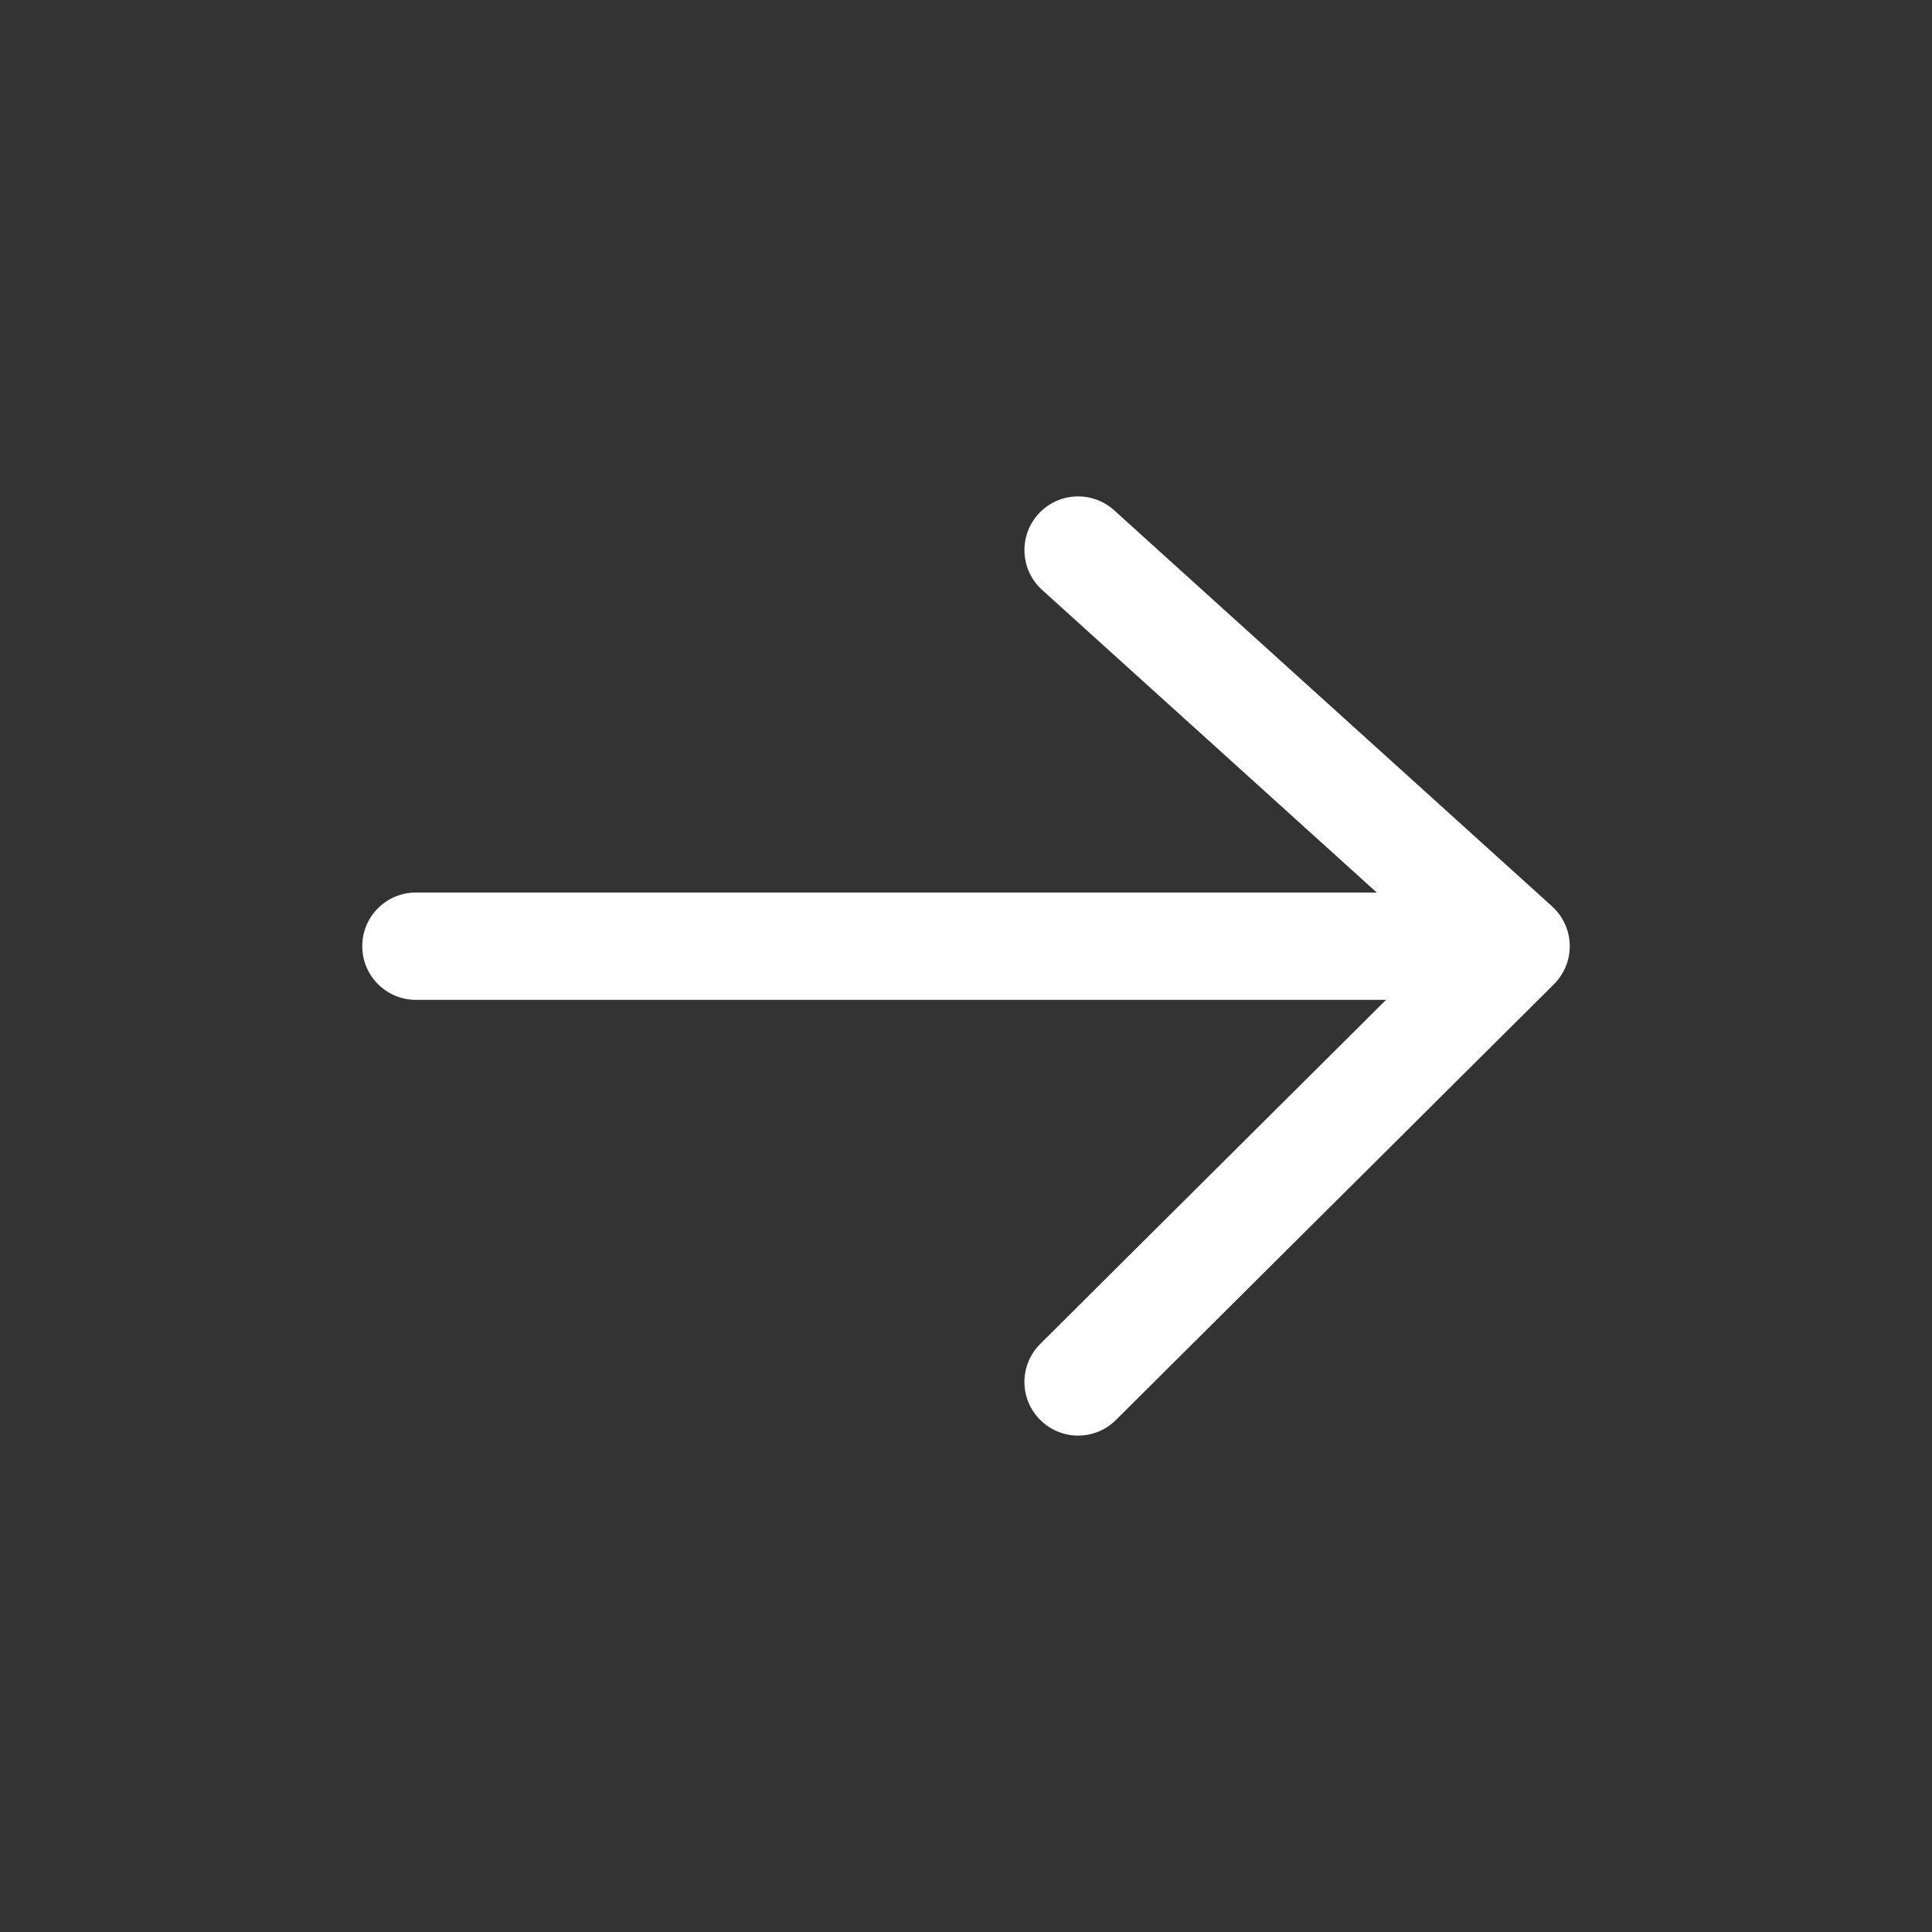 <svg width="36" height="36" viewBox="0 0 36 36" fill="none" xmlns="http://www.w3.org/2000/svg">
<rect x="0" y="0" width="36" height="36" fill="#333333" stroke="none"/>
<path fill-rule="evenodd" clip-rule="evenodd" d="M19.347 9.579C19.718 9.17 20.35 9.138 20.76 9.508L28.921 16.889C29.124 17.073 29.243 17.333 29.25 17.607C29.256 17.881 29.15 18.146 28.955 18.34L20.794 26.459C20.403 26.849 19.769 26.847 19.38 26.455C18.99 26.064 18.992 25.431 19.384 25.041L25.827 18.631H7.75C7.198 18.631 6.75 18.183 6.75 17.631C6.75 17.079 7.198 16.631 7.75 16.631H25.654L19.418 10.992C19.009 10.621 18.977 9.989 19.347 9.579Z" fill="white"/>
</svg>
